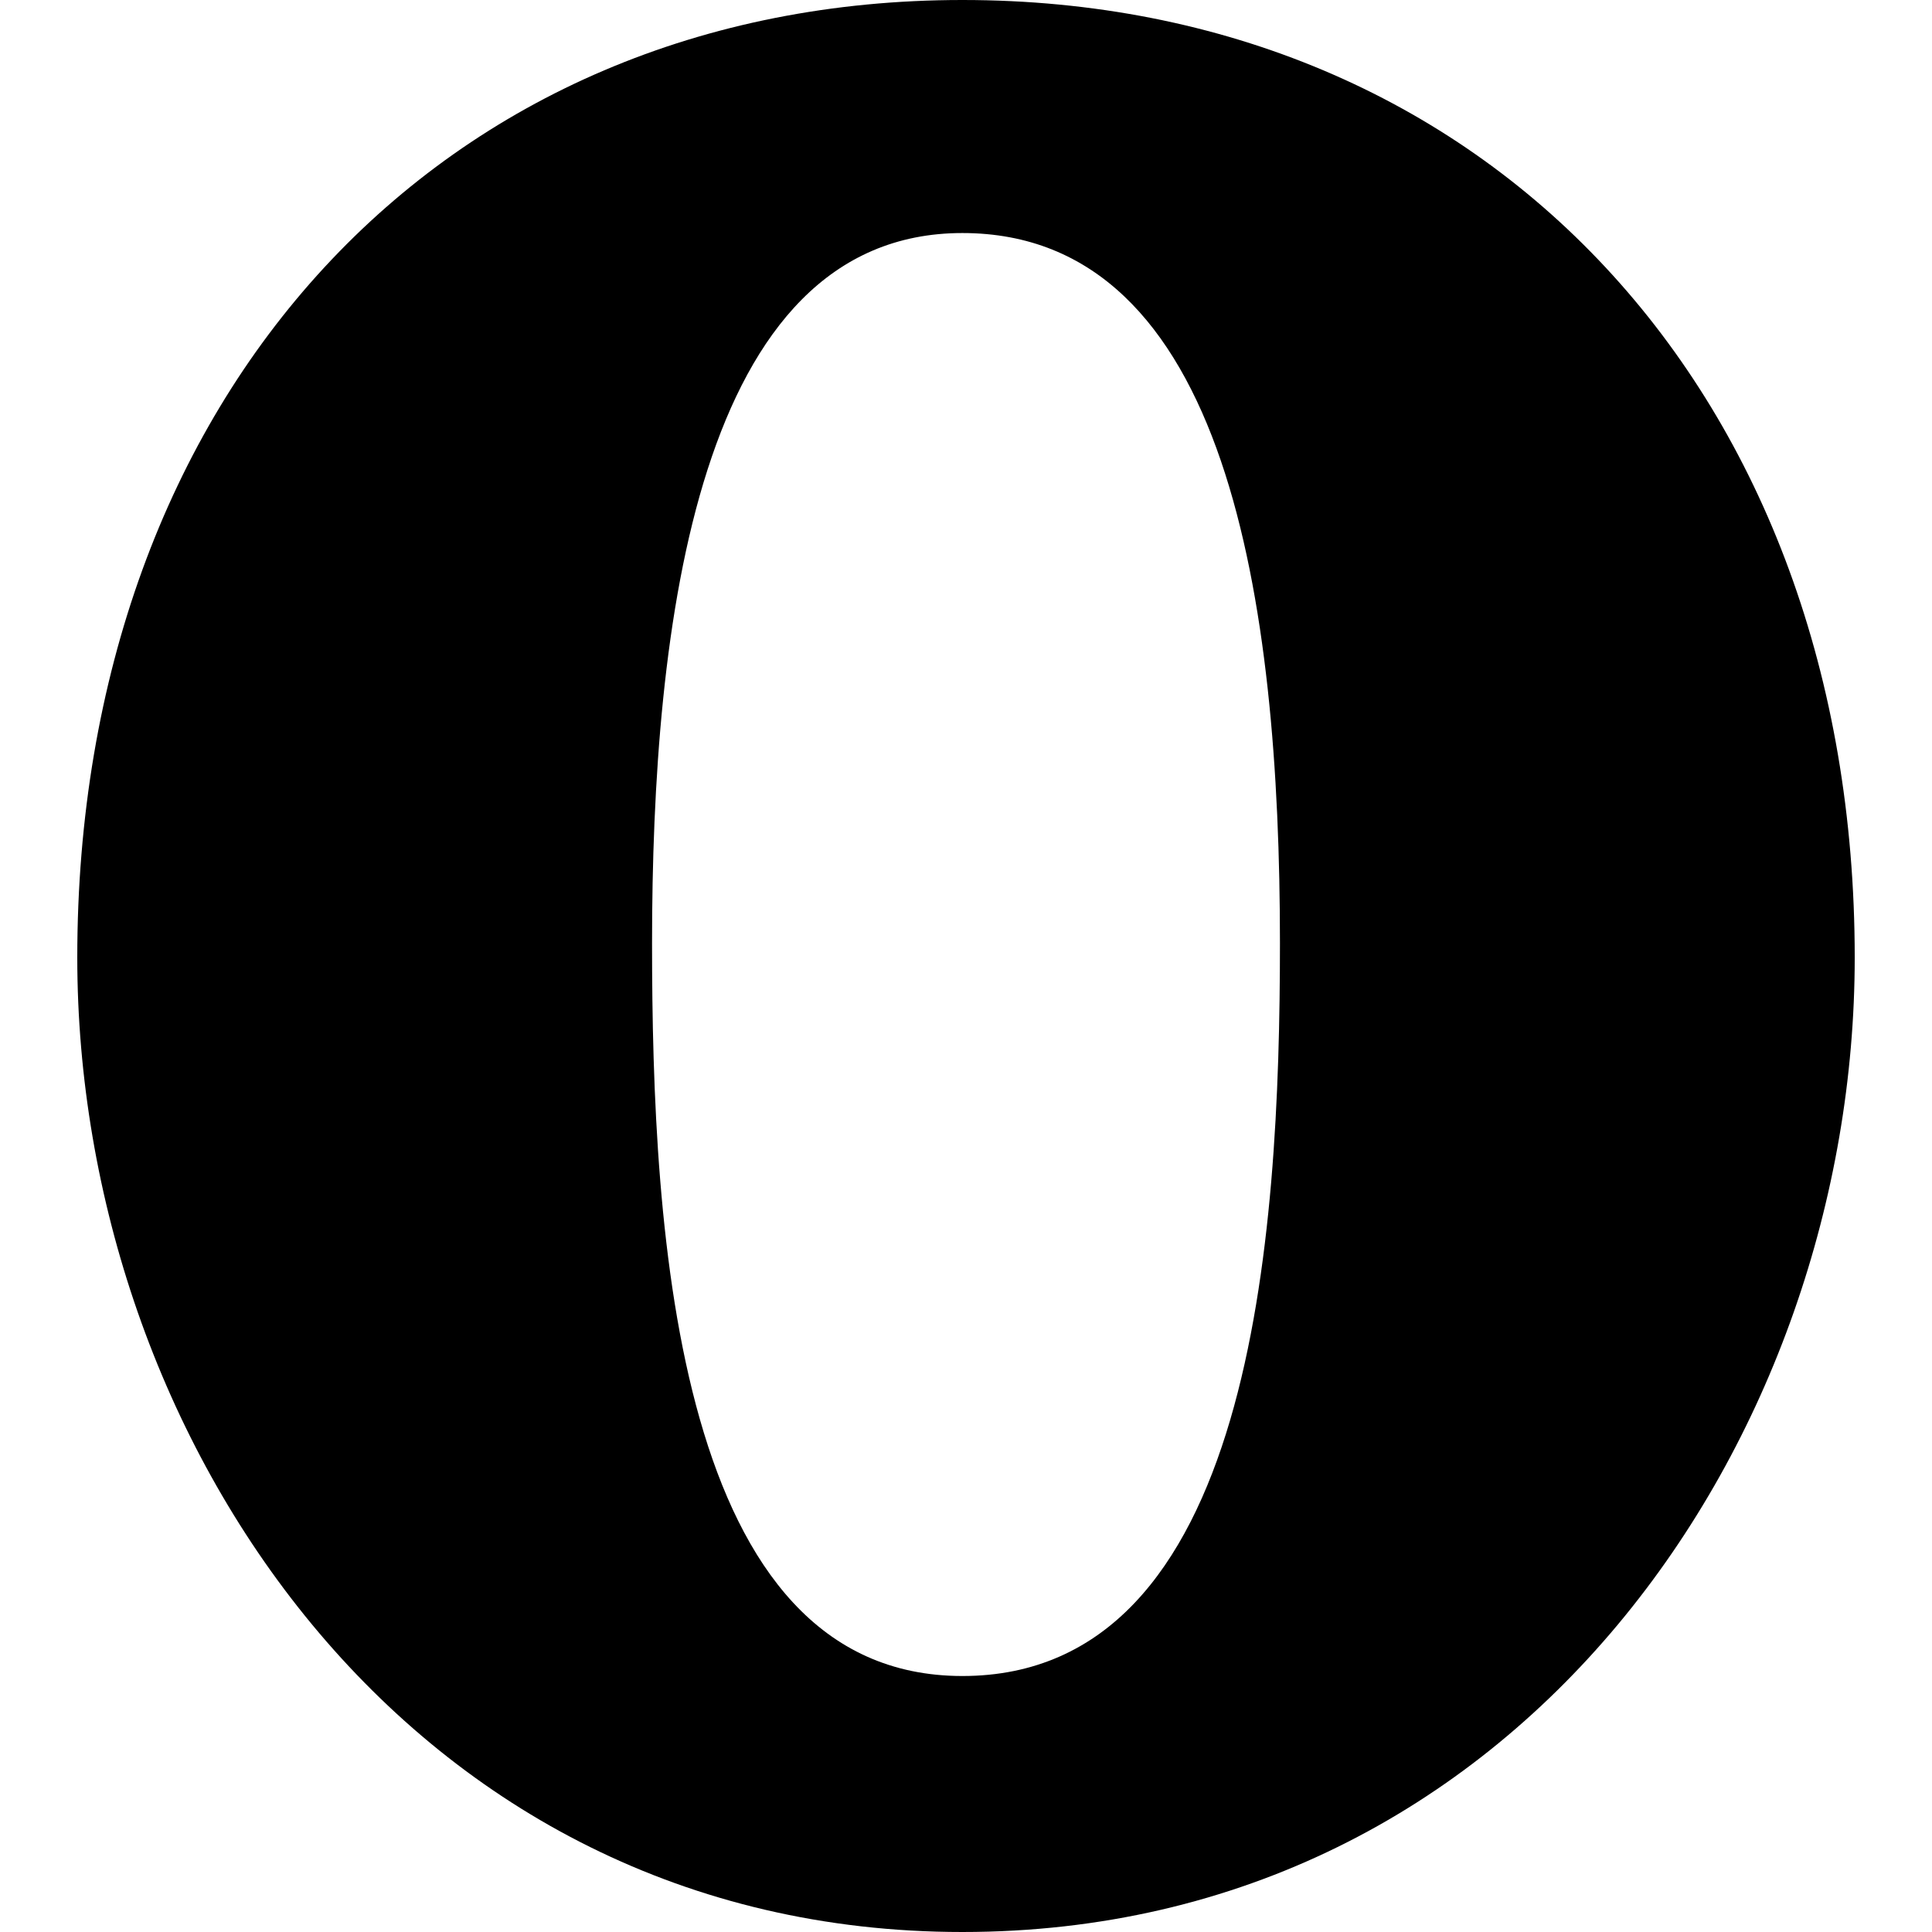 <svg xmlns="http://www.w3.org/2000/svg"  viewBox="0 0 50 50" width="50px" height="50px"><path d="M 24.906 0 C 11.418 0 2 10.191 2 24.781 C 2 37.18 10.562 50 24.906 50 C 39.359 50 48 37.18 48 24.781 C 48 10.191 38.5 0 24.906 0 Z M 24.906 6.031 C 31.785 6.031 33.125 15.617 33.125 24.406 C 33.125 32.039 32.426 43.375 24.906 43.375 C 17.496 43.375 16.875 31.973 16.875 24.406 C 16.875 16.223 18.031 6.031 24.906 6.031 Z"/></svg>